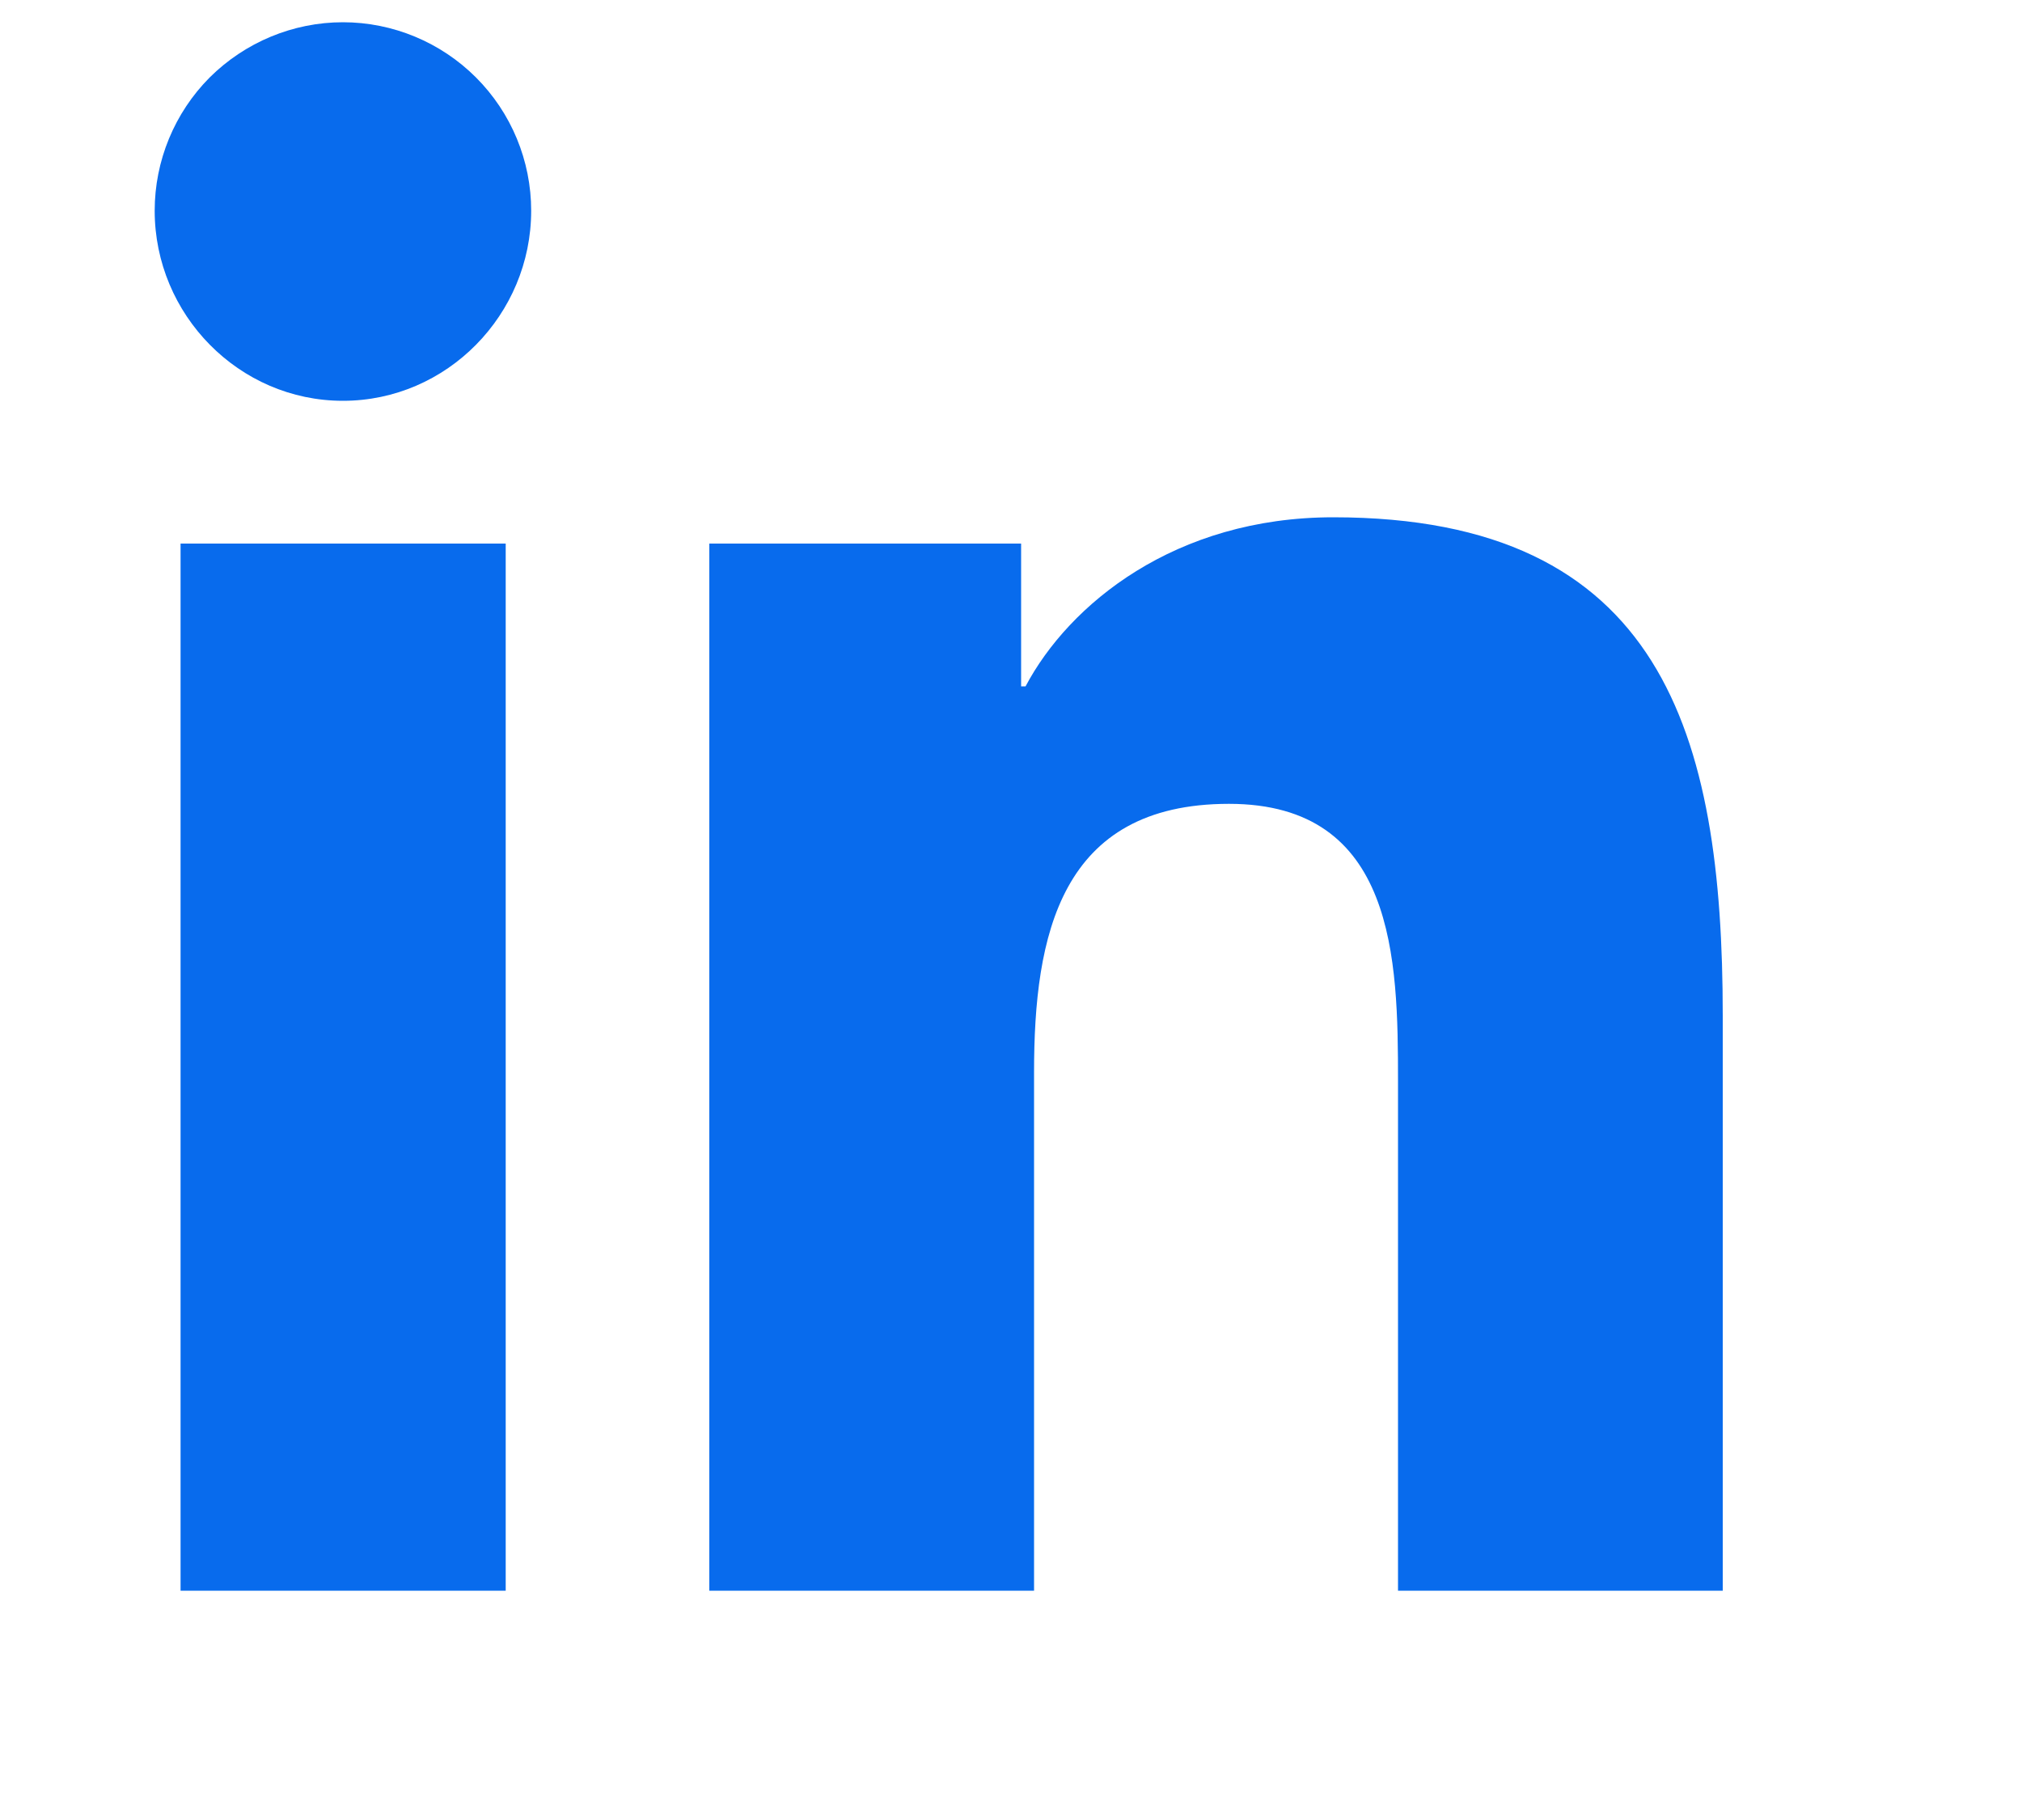 <svg width="10" height="9" viewBox="0 0 10 9" fill="none" xmlns="http://www.w3.org/2000/svg">
<g id="cib:linkedin-in" clip-path="url(#clip0_1_2906)">
<path id="Vector" d="M2.501 7.866H0.893V2.688H2.501V7.866ZM1.696 1.982C1.182 1.982 0.765 1.556 0.765 1.042C0.765 0.795 0.863 0.558 1.037 0.383C1.212 0.209 1.449 0.11 1.696 0.11C1.943 0.11 2.18 0.209 2.354 0.383C2.529 0.558 2.627 0.795 2.627 1.042C2.627 1.556 2.21 1.982 1.696 1.982ZM8.519 7.866H6.914V5.346C6.914 4.745 6.902 3.975 6.078 3.975C5.242 3.975 5.114 4.627 5.114 5.302V7.866H3.508V2.688H5.05V3.394H5.072C5.287 2.988 5.811 2.558 6.594 2.558C8.221 2.558 8.52 3.63 8.52 5.022V7.866H8.519Z" fill="#086BED"/>
</g>
<defs>
<clipPath id="clip0_1_2906">
<rect width="8.864" height="8.864" fill="white" transform="translate(0.211 0.111)"/>
</clipPath>
</defs>
</svg>
